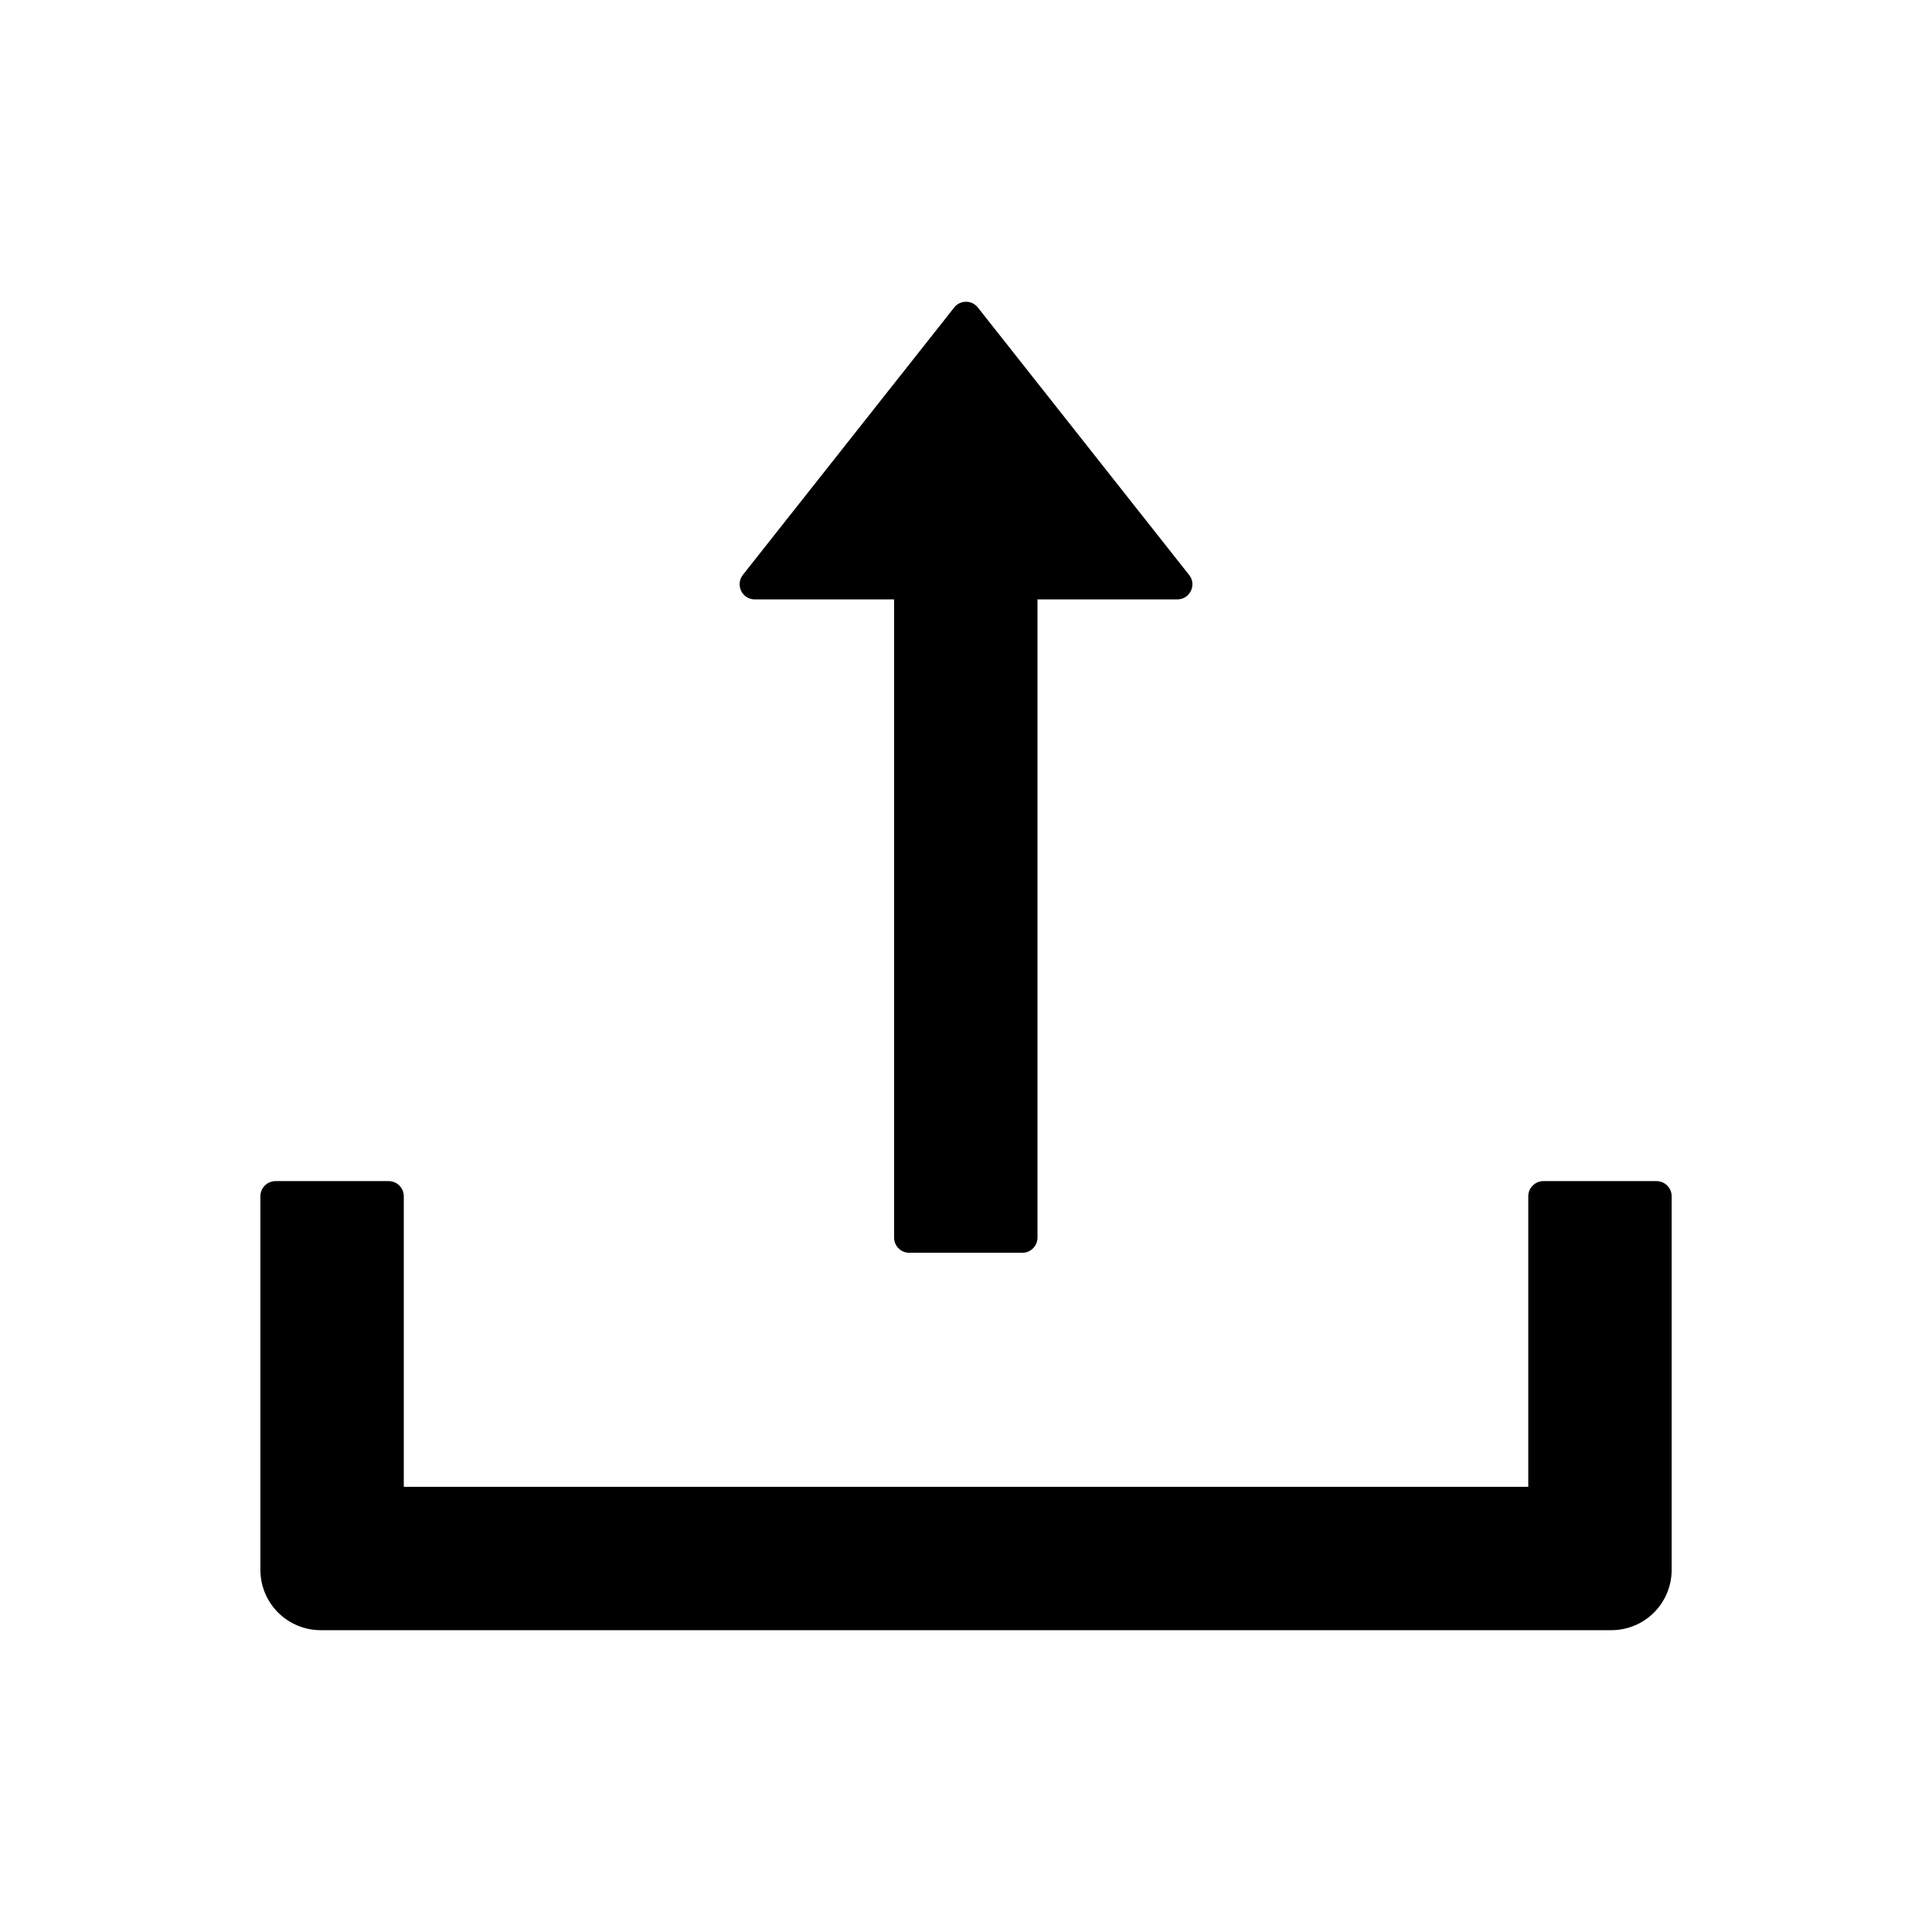 <svg version="1.1" xmlns="http://www.w3.org/2000/svg" width="32" height="32" viewBox="0 0 32 32">
<path fill="currentColor" d="M12.5 9.928h2.309v10.572c0 0.137 0.113 0.25 0.25 0.25h1.875c0.137 0 0.25-0.113 0.25-0.25v-10.572h2.316c0.209 0 0.325-0.241 0.197-0.403l-3.5-4.431c-0.046-0.059-0.117-0.096-0.197-0.096s-0.151 0.037-0.196 0.095l-0 0.001-3.5 4.428c-0.128 0.166-0.012 0.406 0.197 0.406zM27.438 19.563h-1.875c-0.137 0-0.25 0.113-0.25 0.25v4.813h-18.625v-4.813c0-0.137-0.112-0.25-0.25-0.25h-1.875c-0.138 0-0.25 0.113-0.25 0.25v6.188c0 0.553 0.447 1 1 1h21.375c0.553 0 1-0.447 1-1v-6.188c0-0.137-0.113-0.25-0.25-0.25z"/>
</svg>
